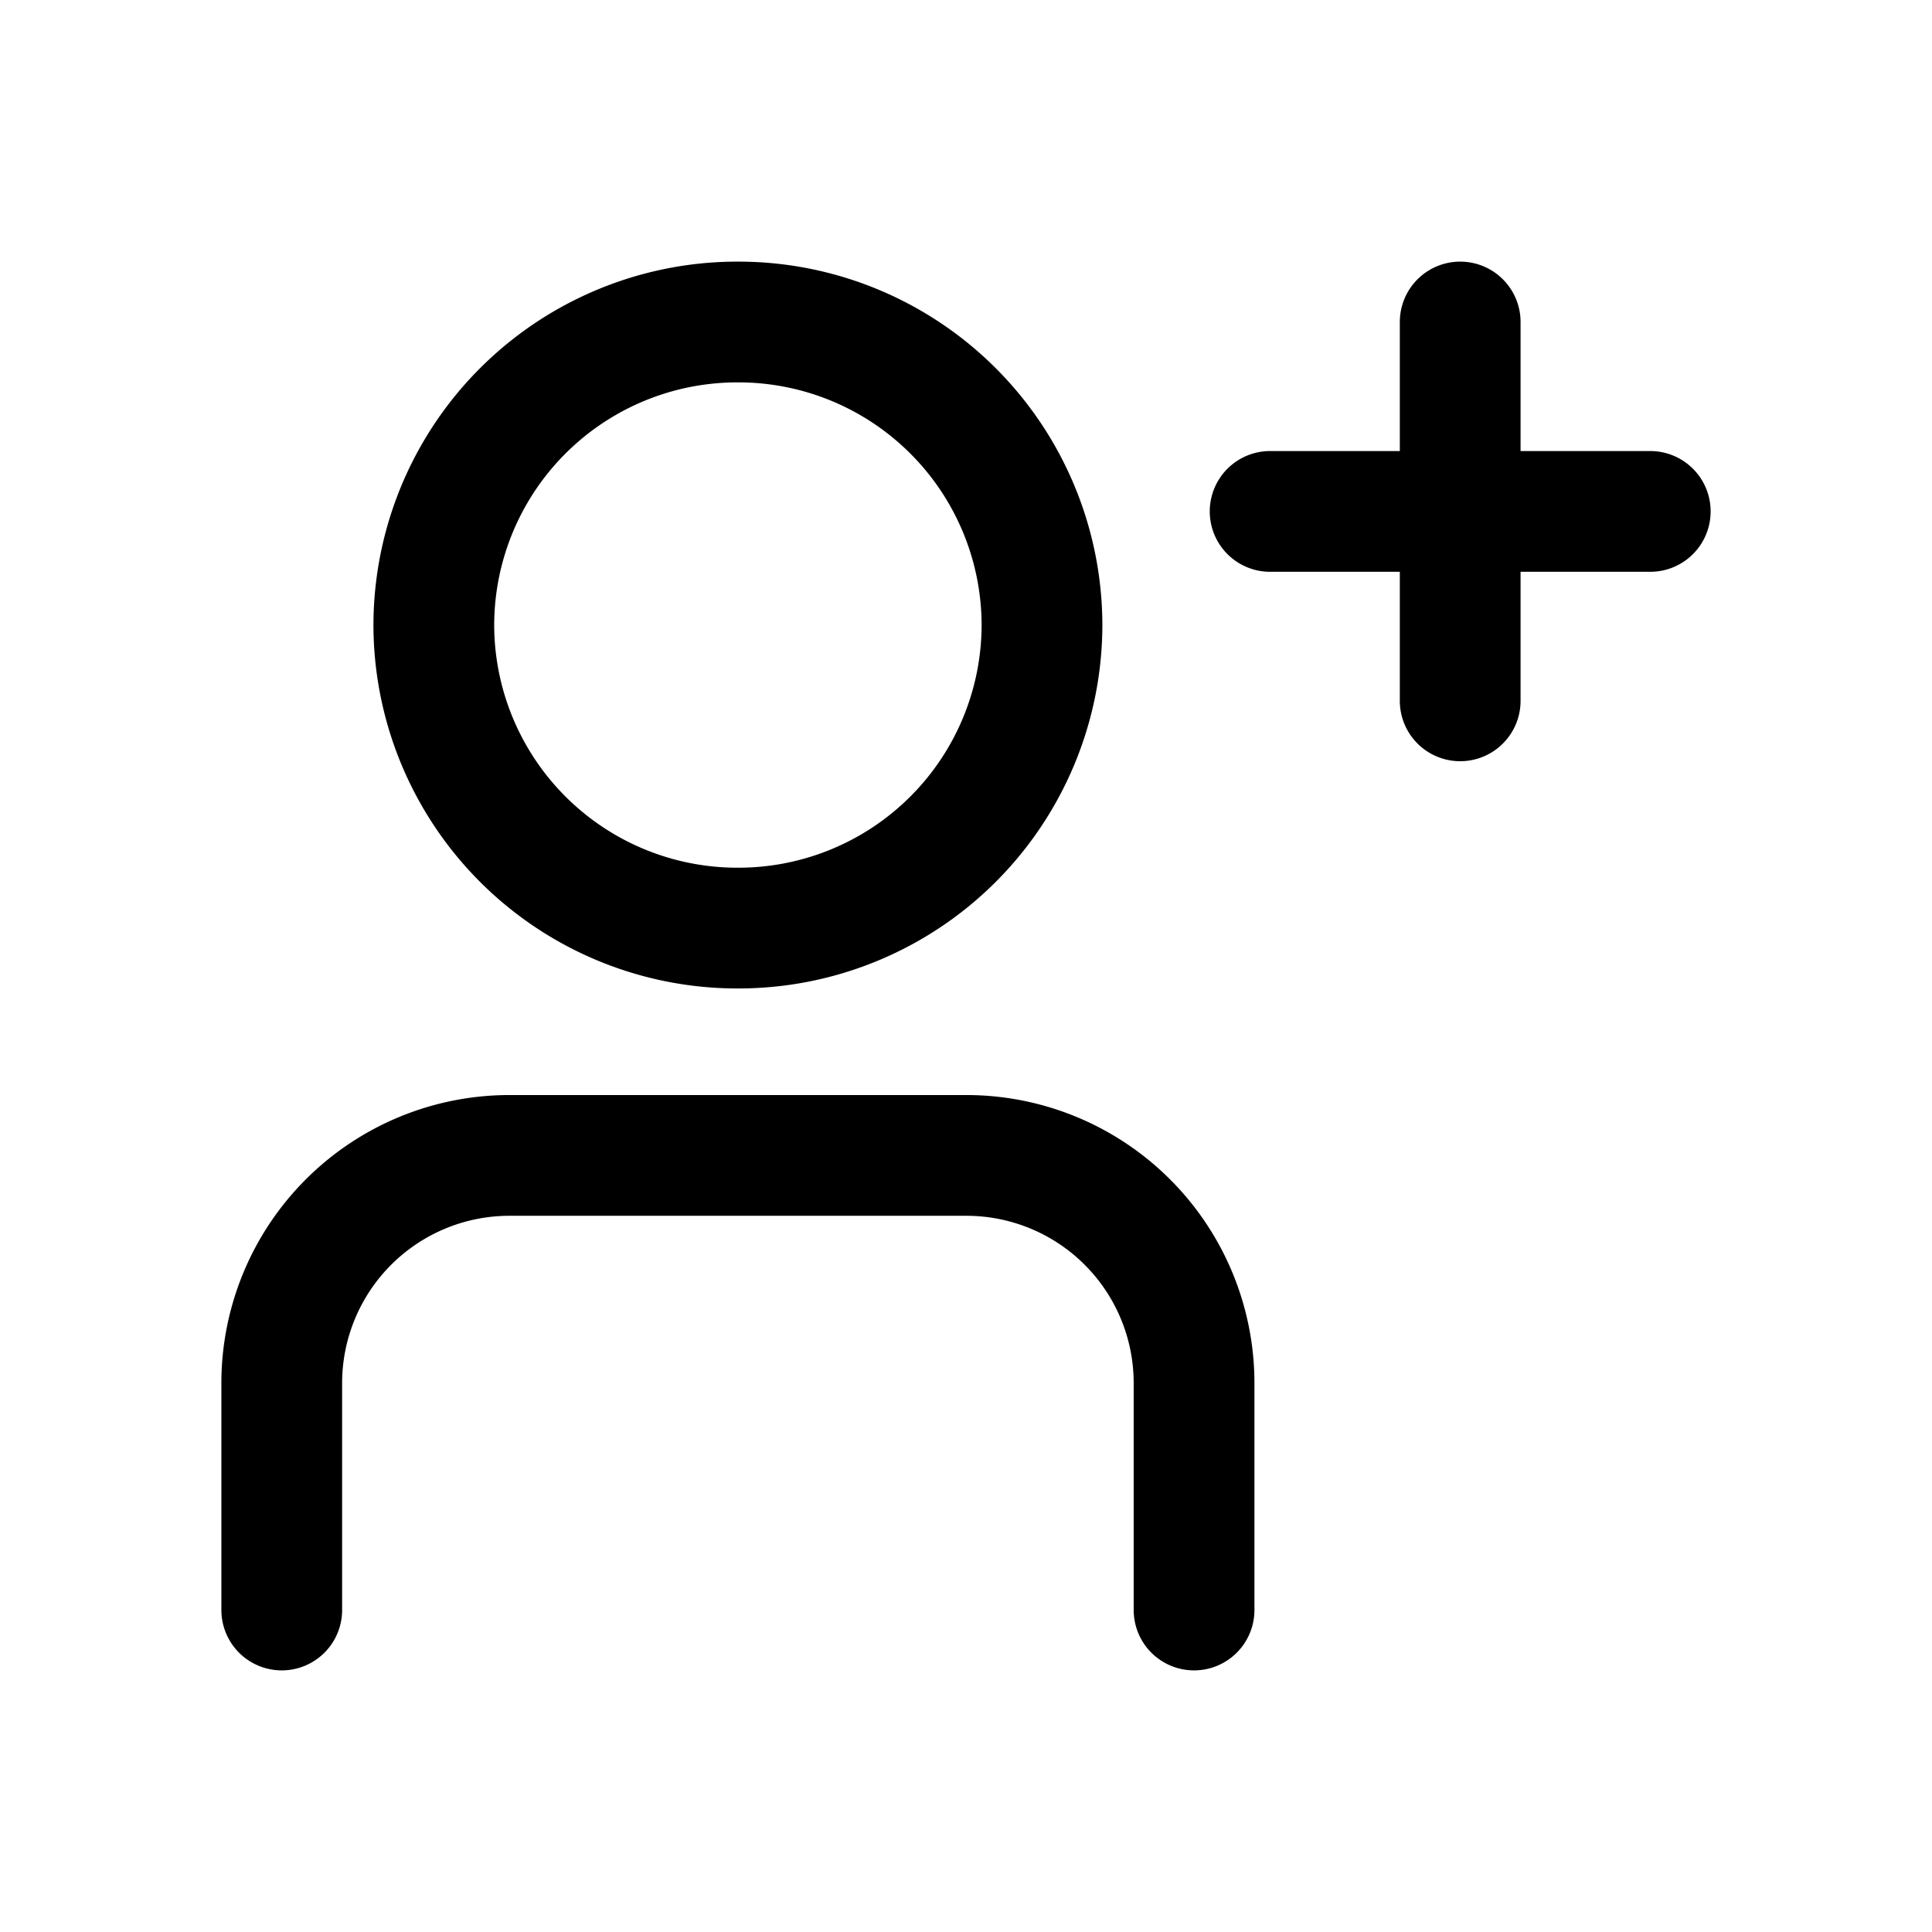 <svg xmlns="http://www.w3.org/2000/svg" width="24" height="24" fill="none" viewBox="0 0 24 24">
  <path stroke="#000" stroke-linecap="round" stroke-linejoin="round" stroke-width="1.5" d="M3.5 20v-2.823a2.829 2.829 0 0 1 2.833-2.824H12a2.828 2.828 0 0 1 2.833 2.824V20m.945-13.647h2.36m0 0H20.5m-2.361 0V4m0 2.353v2.353m-5.195-.941a3.771 3.771 0 0 1-3.777 3.764 3.771 3.771 0 0 1-3.778-3.764A3.771 3.771 0 0 1 9.167 4a3.771 3.771 0 0 1 3.777 3.765Z"/>
</svg>
